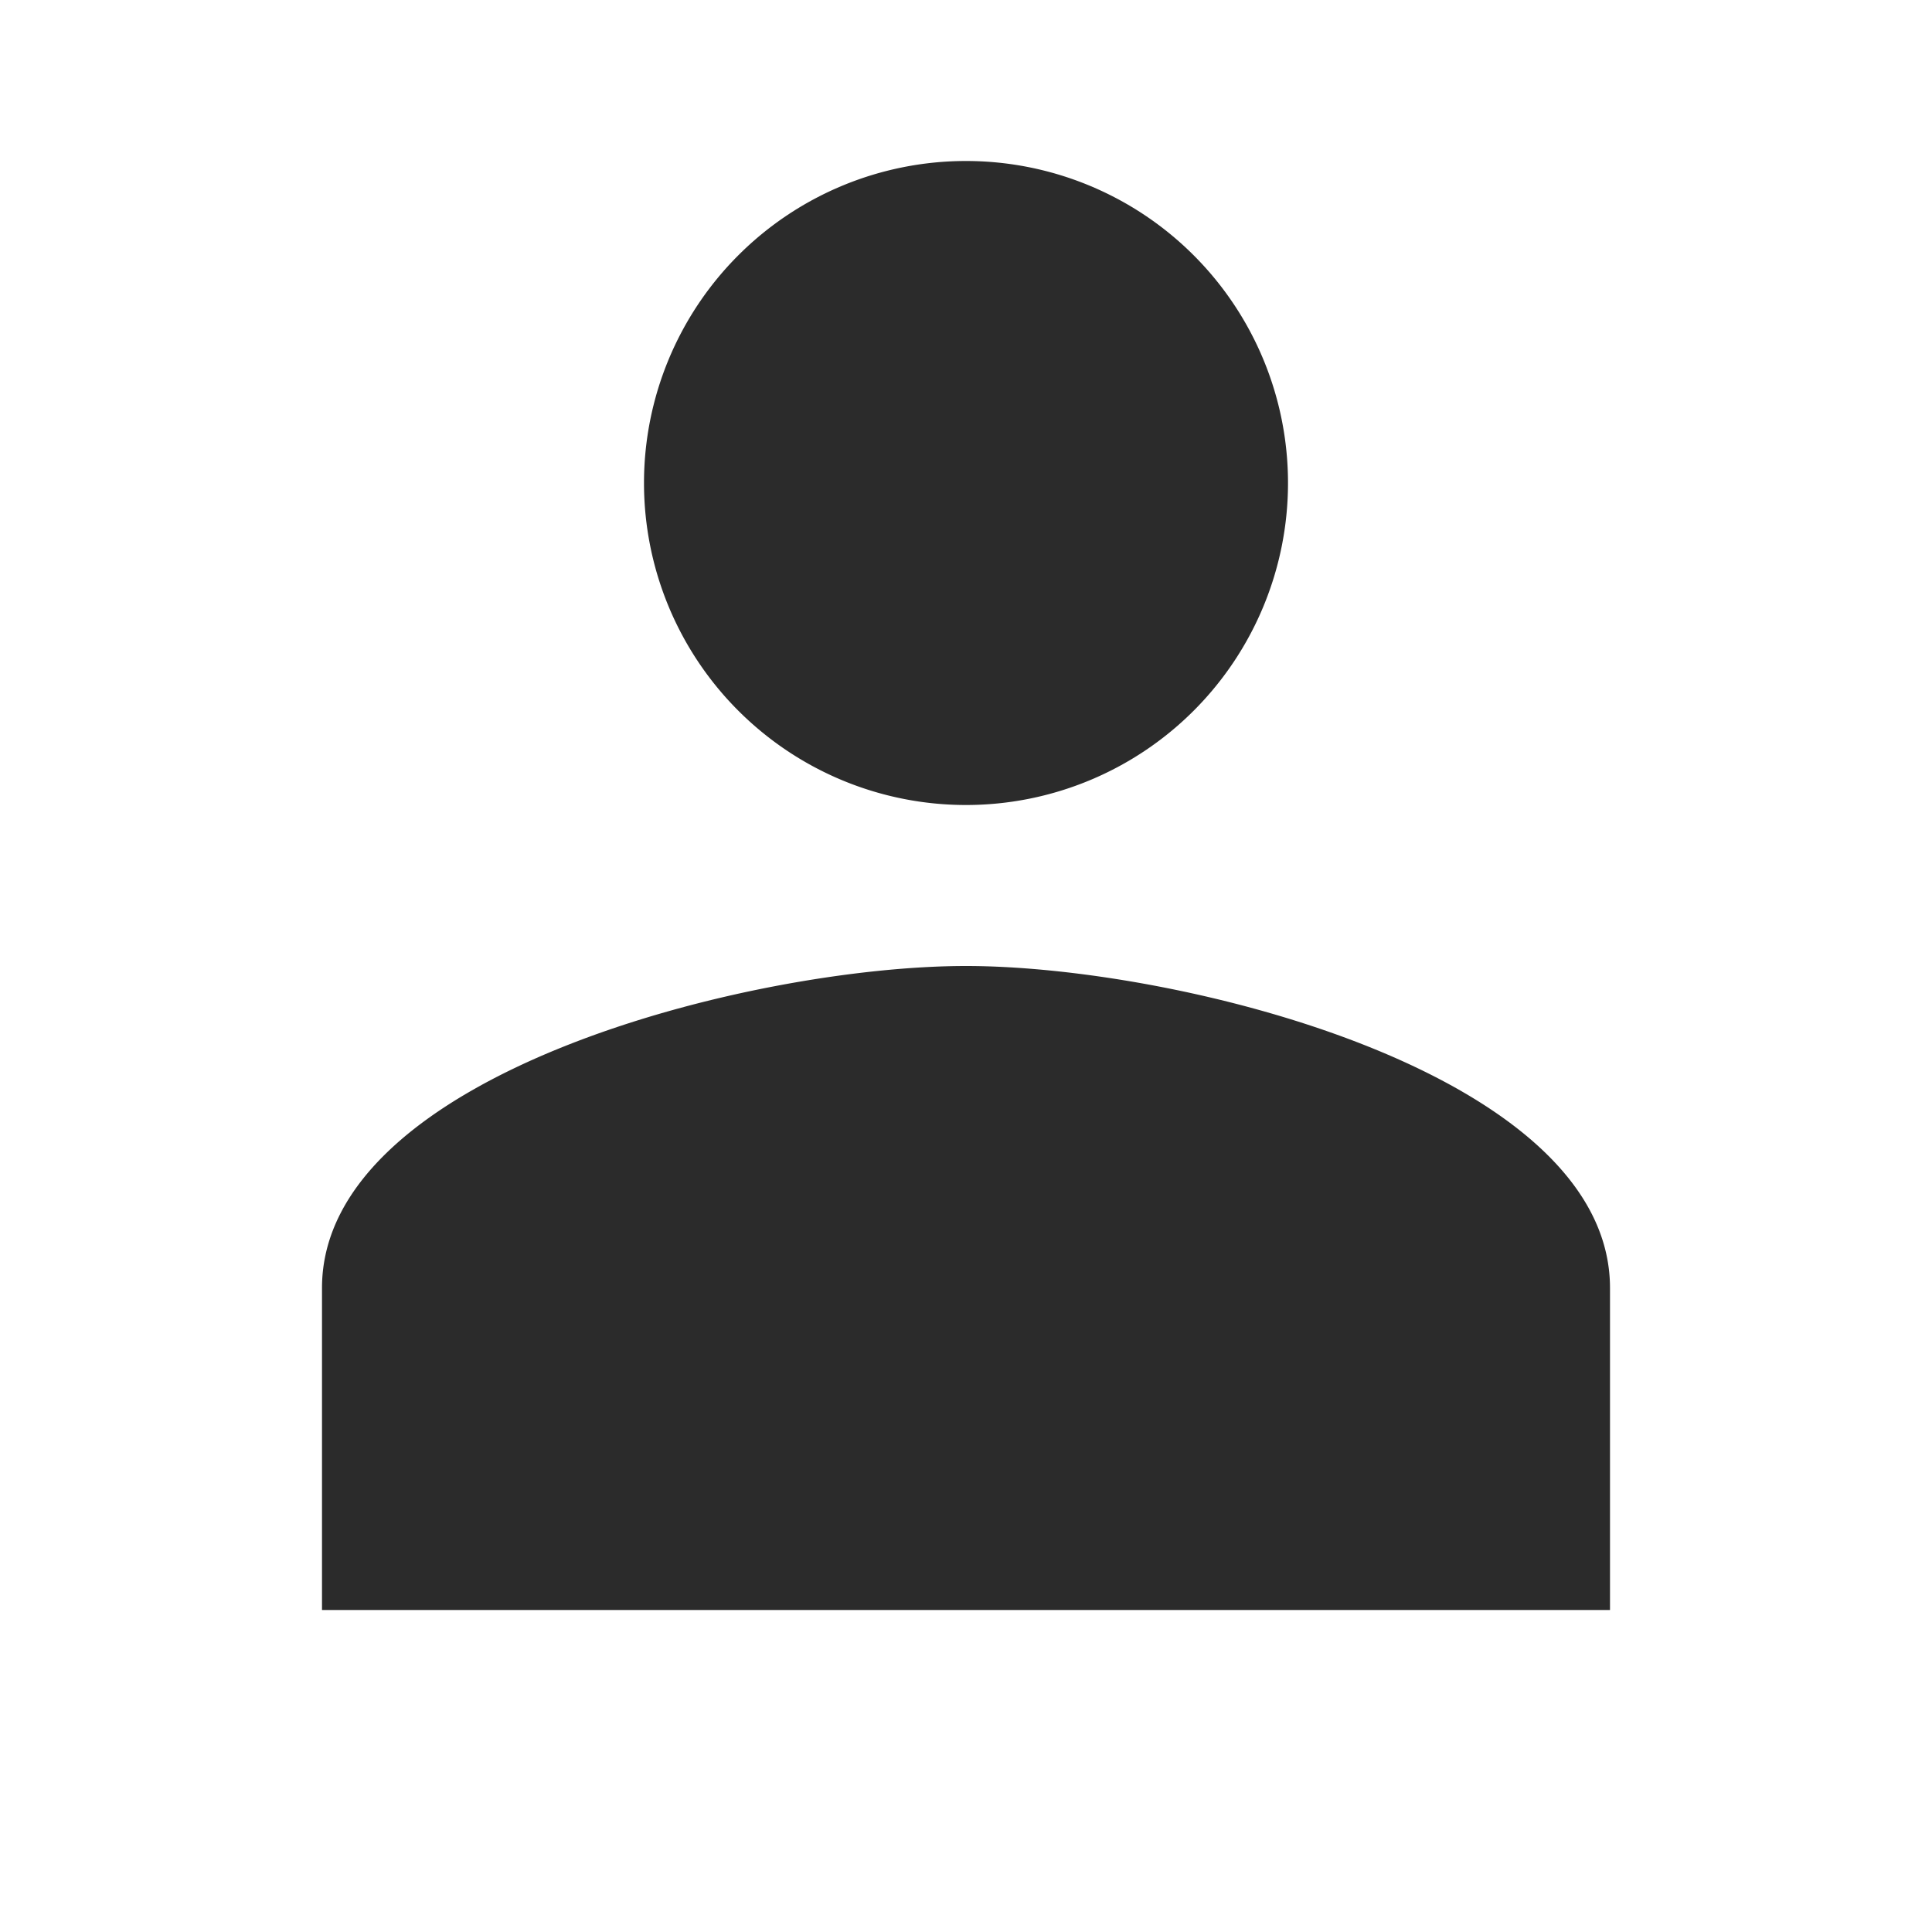 <svg xmlns="http://www.w3.org/2000/svg" width="32" height="32" fill="#2b2b2b" viewBox="0 0 24 24"><path d="M12 12c2.67 0 8 1.34 8 4v4h-16v-4c0-2.66 5.33-4 8-4zm0-2a4 4 0 1 0 0-8 4 4 0 0 0 0 8z"></path></svg>
